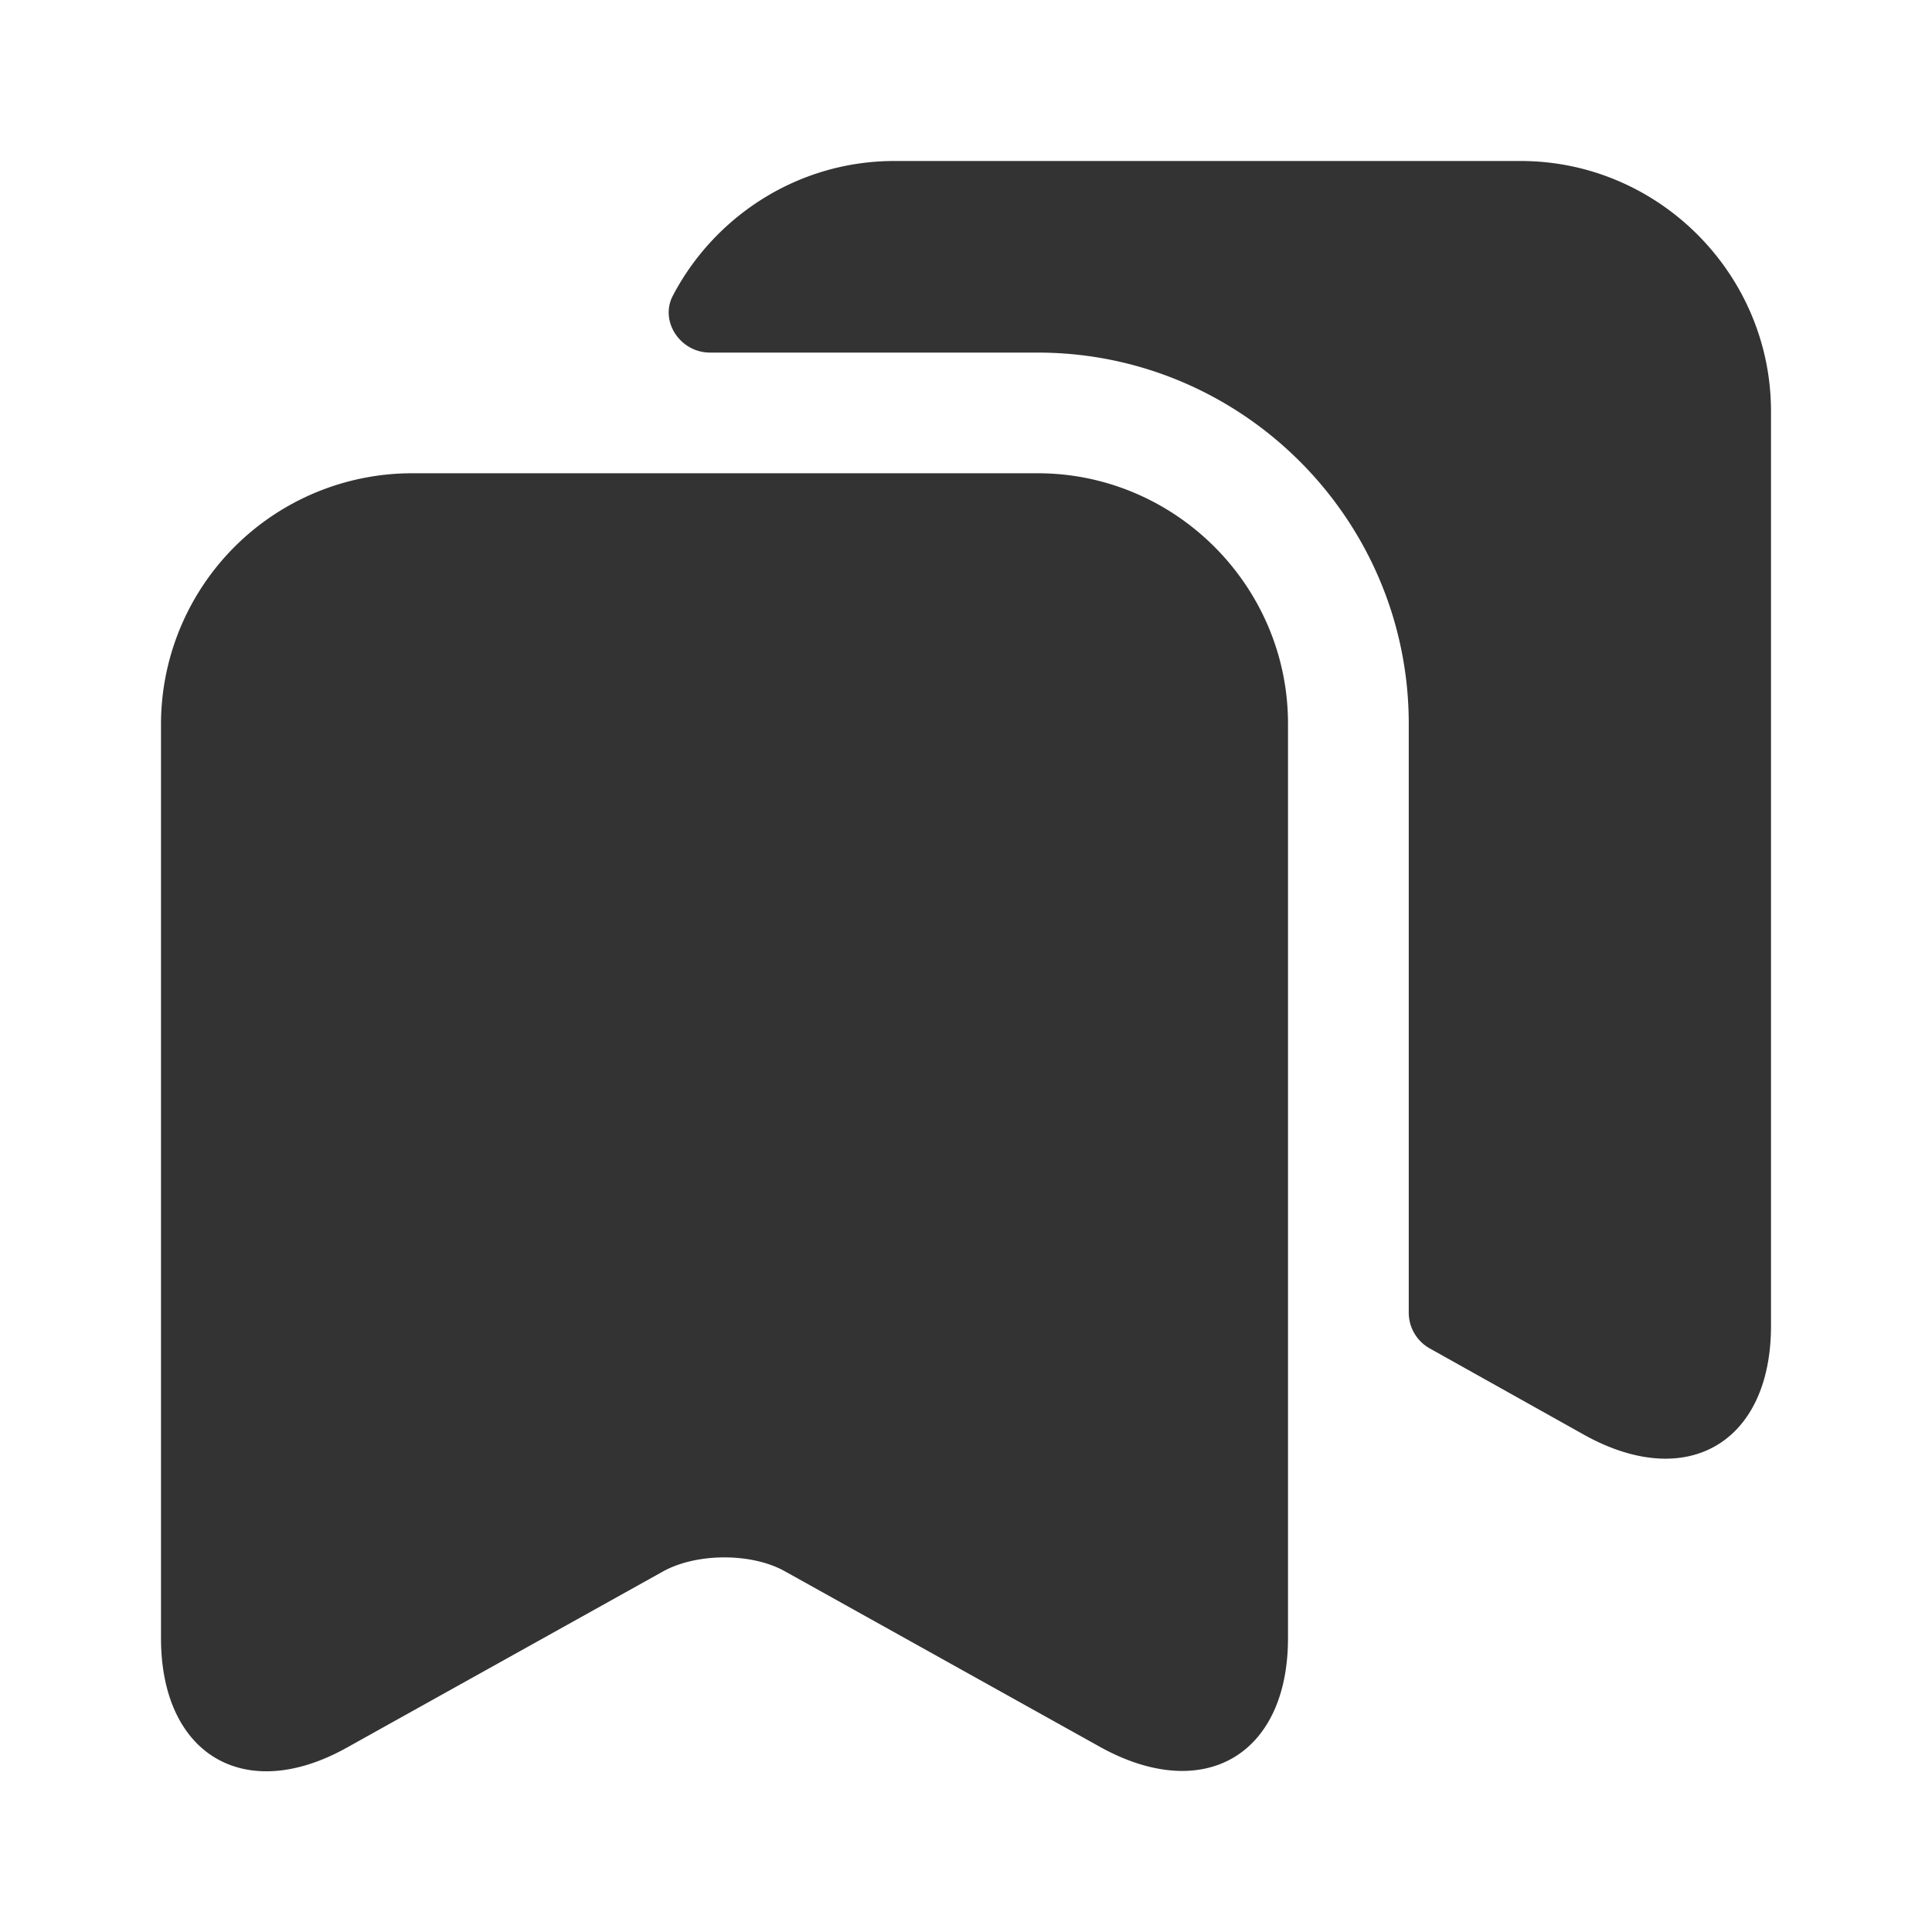 <svg xmlns="http://www.w3.org/2000/svg" width="32" height="32" viewBox="0 0 24 24" fill="none"><path d="M12.89 5.879H5.11A3.12 3.12 0 0 0 2 8.989v11.36c0 1.45 1.04 2.07 2.31 1.36l3.93-2.19c.42-.23 1.1-.23 1.51 0l3.93 2.19c1.28.7 2.32.09 2.32-1.36V8.989c0-1.71-1.4-3.11-3.11-3.11Z" fill="#333333"></path><path d="M22 5.11v11.36c0 1.45-1.04 2.06-2.31 1.36l-1.93-1.08a.509.509 0 0 1-.26-.44V8.99c0-2.54-2.07-4.61-4.61-4.61H8.82c-.37 0-.63-.39-.46-.71C8.88 2.68 9.92 2 11.11 2h7.78C20.6 2 22 3.4 22 5.11Z" fill="#333333"></path></svg>